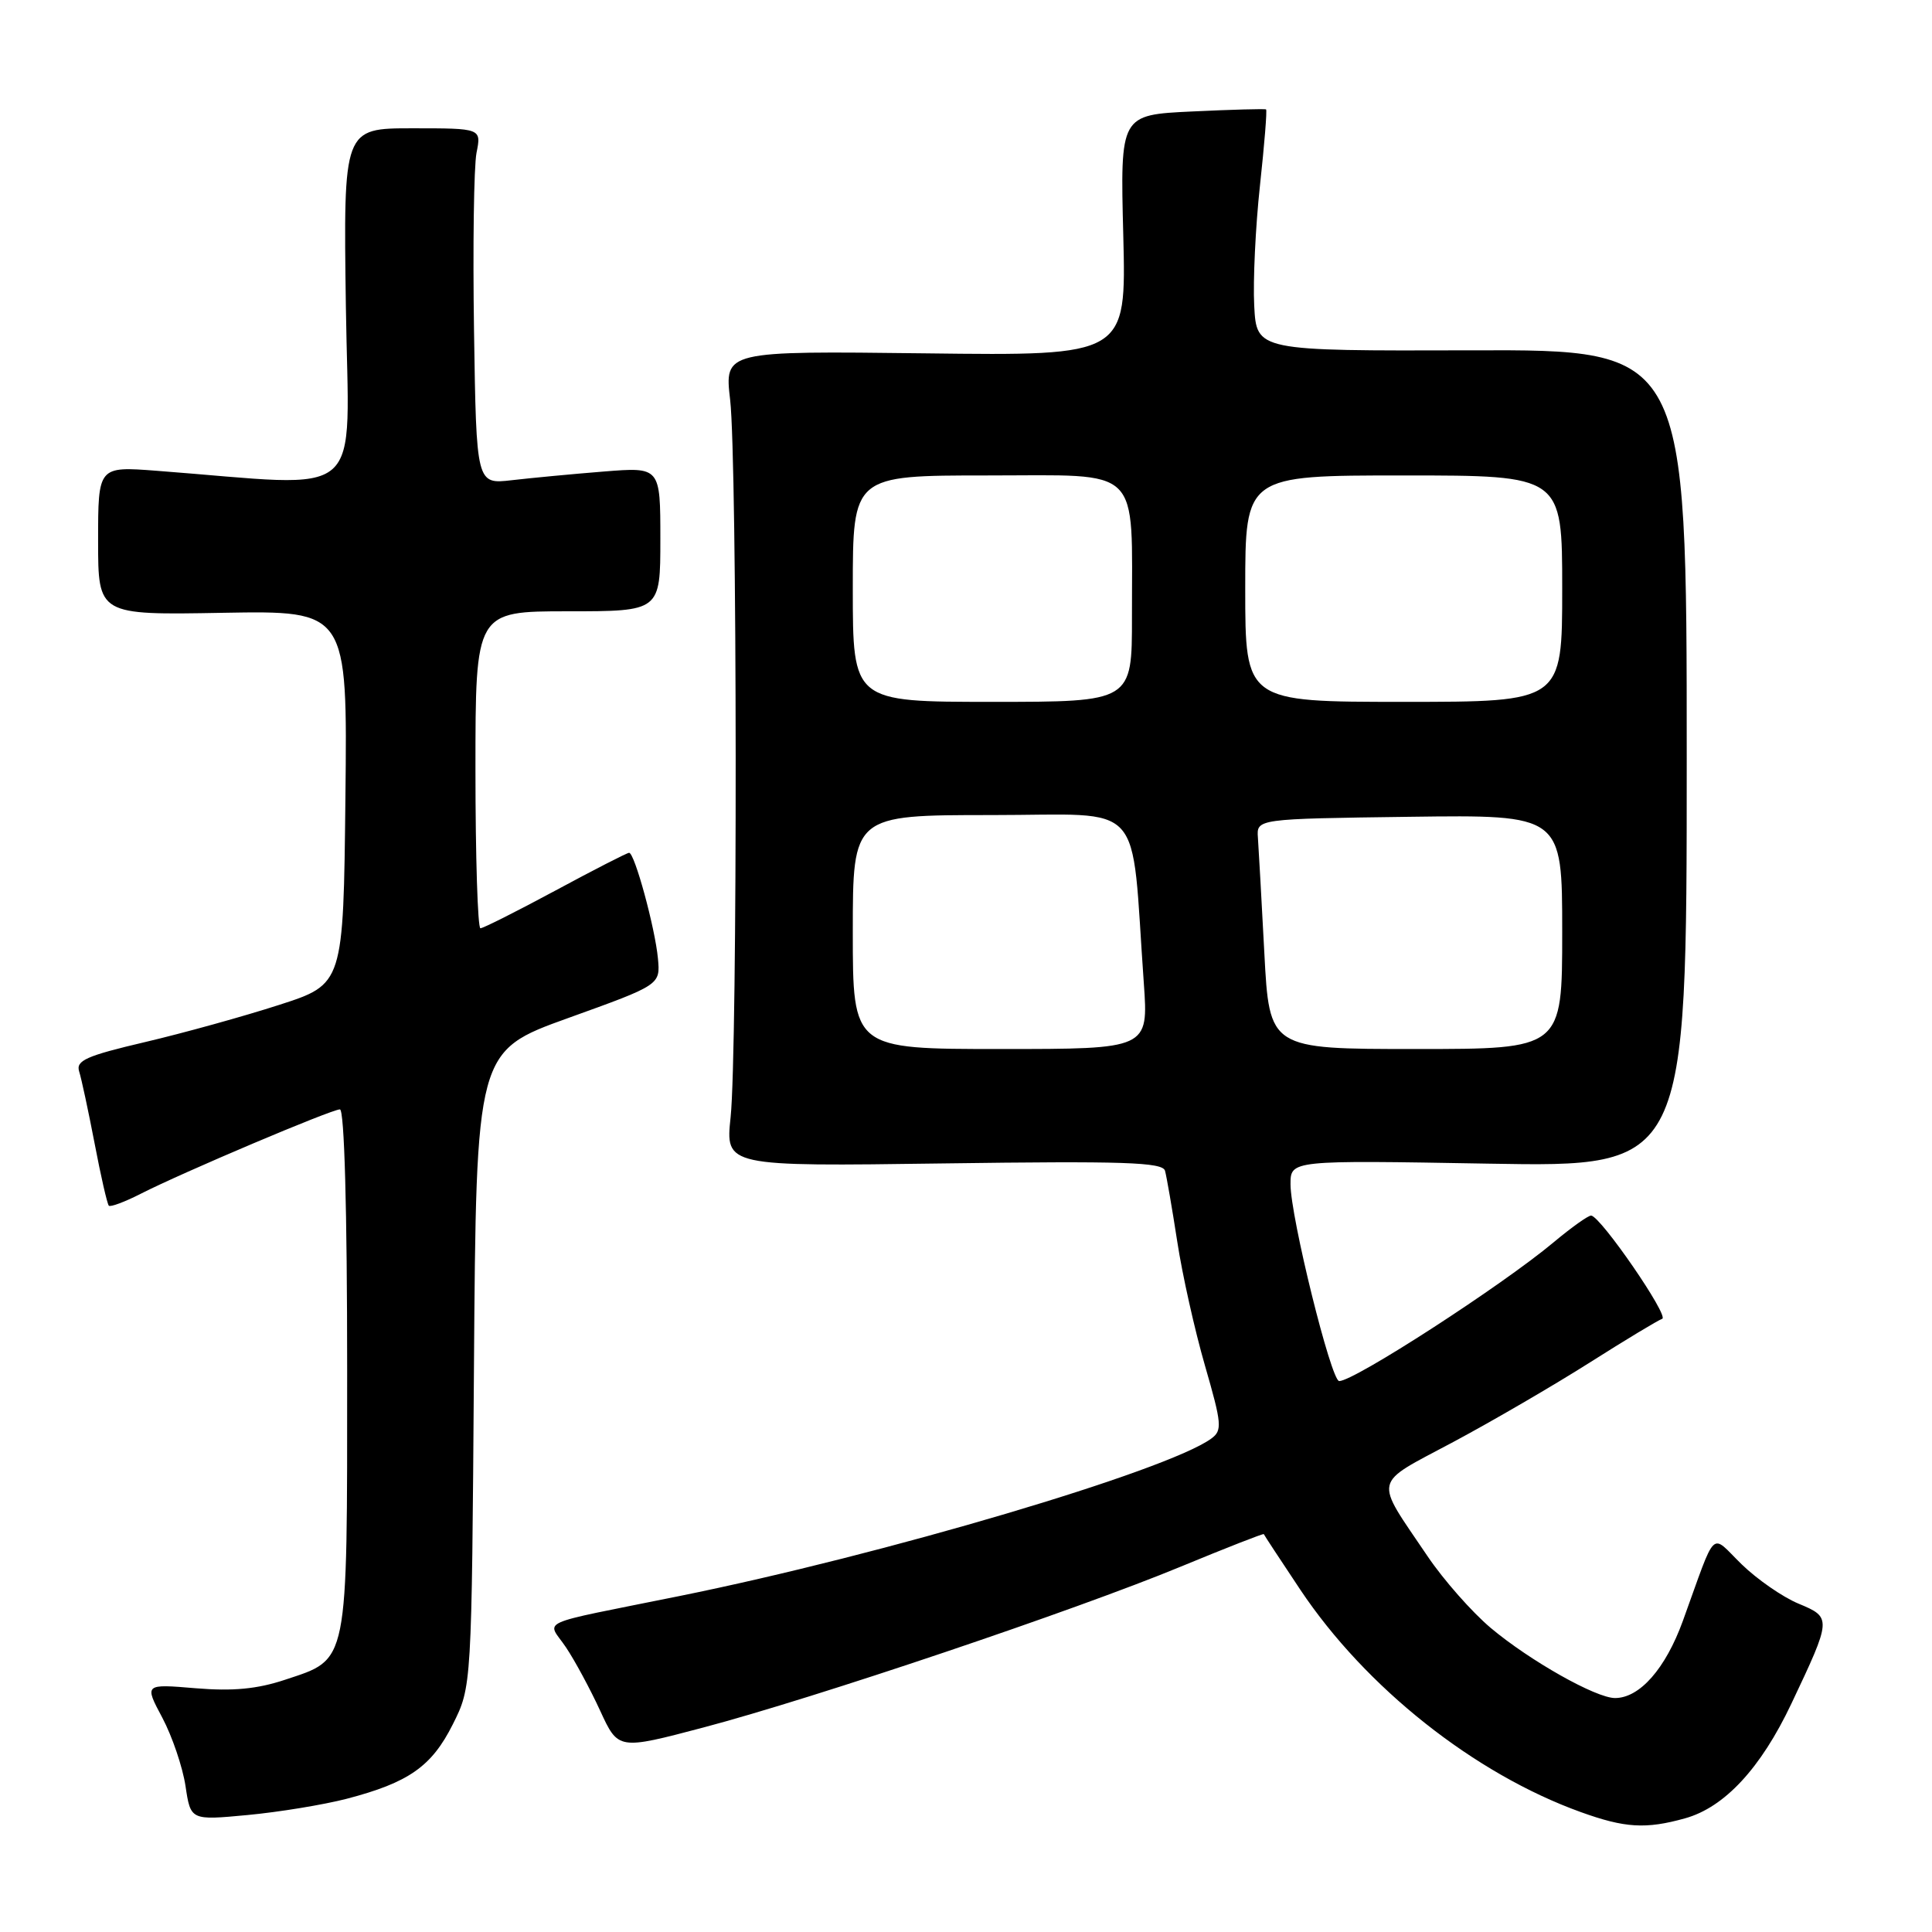 <?xml version="1.0" encoding="UTF-8" standalone="no"?>
<!DOCTYPE svg PUBLIC "-//W3C//DTD SVG 1.1//EN" "http://www.w3.org/Graphics/SVG/1.1/DTD/svg11.dtd" >
<svg xmlns="http://www.w3.org/2000/svg" xmlns:xlink="http://www.w3.org/1999/xlink" version="1.1" viewBox="0 0 256 256">
 <g >
 <path fill="currentColor"
d=" M 223.27 240.94 C 228.50 239.49 233.31 234.31 237.36 225.76 C 242.72 214.44 242.73 214.33 238.31 212.49 C 236.21 211.62 232.83 209.27 230.79 207.29 C 226.55 203.16 227.55 202.20 222.98 214.80 C 220.69 221.10 217.27 225.00 214.00 225.00 C 211.47 225.00 202.73 220.07 197.53 215.71 C 195.05 213.62 191.28 209.35 189.16 206.21 C 182.01 195.62 181.73 196.86 192.55 191.08 C 197.79 188.28 205.94 183.53 210.67 180.53 C 215.40 177.53 219.71 174.93 220.25 174.75 C 221.22 174.43 212.13 161.21 210.84 161.07 C 210.48 161.03 208.23 162.63 205.84 164.63 C 198.99 170.36 179.45 183.00 177.45 183.00 C 176.38 183.00 171.00 161.24 171.00 156.92 C 171.00 153.73 171.00 153.73 197.25 154.19 C 223.50 154.65 223.50 154.65 223.50 100.49 C 223.50 46.33 223.50 46.33 195.00 46.42 C 166.50 46.50 166.50 46.50 166.19 40.50 C 166.02 37.20 166.36 30.04 166.95 24.60 C 167.54 19.15 167.91 14.61 167.76 14.50 C 167.62 14.40 163.21 14.52 157.97 14.77 C 148.43 15.22 148.43 15.22 148.84 31.18 C 149.24 47.15 149.24 47.15 122.62 46.82 C 95.99 46.50 95.99 46.50 96.75 53.00 C 97.69 61.16 97.74 139.21 96.81 148.03 C 96.12 154.56 96.12 154.56 125.04 154.16 C 148.92 153.83 154.04 154.00 154.37 155.13 C 154.58 155.88 155.31 160.10 155.99 164.50 C 156.66 168.90 158.32 176.31 159.67 180.97 C 161.90 188.69 161.98 189.54 160.50 190.62 C 154.67 194.88 117.10 206.01 90.00 211.49 C 70.52 215.43 72.49 214.54 75.00 218.29 C 76.18 220.05 78.22 223.84 79.53 226.69 C 81.92 231.88 81.92 231.88 93.21 228.90 C 107.91 225.02 142.53 213.35 156.45 207.59 C 162.47 205.10 167.43 203.16 167.46 203.28 C 167.50 203.40 169.67 206.71 172.28 210.62 C 180.95 223.61 195.36 235.03 209.46 240.11 C 215.31 242.22 218.07 242.39 223.27 240.94 Z  M 45.93 238.35 C 54.16 236.20 57.20 234.07 60.00 228.48 C 62.50 223.50 62.50 223.50 62.80 181.39 C 63.10 139.28 63.10 139.28 75.30 134.89 C 87.50 130.50 87.50 130.50 87.18 127.00 C 86.80 122.95 84.09 113.00 83.36 113.00 C 83.09 113.00 78.70 115.25 73.60 118.00 C 68.49 120.75 64.02 123.00 63.66 123.00 C 63.30 123.00 63.00 113.55 63.00 102.00 C 63.00 81.00 63.00 81.00 75.25 81.00 C 87.50 81.00 87.50 81.00 87.50 71.44 C 87.50 61.88 87.50 61.88 80.00 62.48 C 75.88 62.81 70.39 63.33 67.81 63.63 C 63.12 64.17 63.12 64.17 62.81 43.84 C 62.64 32.65 62.79 22.04 63.14 20.25 C 63.79 17.00 63.79 17.00 54.64 17.00 C 45.50 17.00 45.50 17.00 45.83 40.62 C 46.20 66.96 49.00 64.53 20.75 62.38 C 13.00 61.79 13.00 61.79 13.00 71.65 C 13.00 81.50 13.00 81.50 29.52 81.20 C 46.04 80.91 46.04 80.91 45.77 105.66 C 45.50 130.41 45.50 130.41 37.00 133.15 C 32.33 134.66 24.33 136.88 19.22 138.08 C 11.42 139.91 10.03 140.53 10.49 141.98 C 10.79 142.92 11.71 147.22 12.54 151.53 C 13.36 155.84 14.21 159.54 14.42 159.76 C 14.63 159.97 16.54 159.26 18.65 158.18 C 24.20 155.35 43.92 147.00 45.04 147.00 C 45.63 147.00 46.00 160.26 46.00 181.54 C 46.00 220.98 46.24 219.76 37.76 222.58 C 34.06 223.81 30.85 224.11 25.91 223.70 C 19.12 223.13 19.12 223.13 21.51 227.61 C 22.82 230.08 24.20 234.15 24.58 236.65 C 25.26 241.21 25.26 241.21 32.81 240.50 C 36.97 240.11 42.87 239.14 45.93 238.35 Z  M 113.00 123.50 C 113.00 108.00 113.00 108.00 131.40 108.00 C 152.05 108.00 149.80 105.52 151.56 130.25 C 152.18 139.00 152.18 139.00 132.59 139.00 C 113.00 139.00 113.00 139.00 113.00 123.50 Z  M 167.53 126.25 C 167.16 119.24 166.78 112.38 166.68 111.00 C 166.50 108.50 166.50 108.50 186.75 108.23 C 207.00 107.96 207.00 107.96 207.00 123.48 C 207.00 139.00 207.00 139.00 187.60 139.00 C 168.20 139.00 168.20 139.00 167.53 126.25 Z  M 113.00 78.00 C 113.00 63.00 113.00 63.00 130.87 63.00 C 151.54 63.00 149.97 61.46 149.99 81.75 C 150.00 93.00 150.00 93.00 131.50 93.00 C 113.00 93.00 113.00 93.00 113.00 78.00 Z  M 165.00 78.00 C 165.00 63.00 165.00 63.00 186.00 63.00 C 207.00 63.00 207.00 63.00 207.00 78.00 C 207.00 93.00 207.00 93.00 186.00 93.00 C 165.00 93.00 165.00 93.00 165.00 78.00 Z "/>
</g>
</svg>